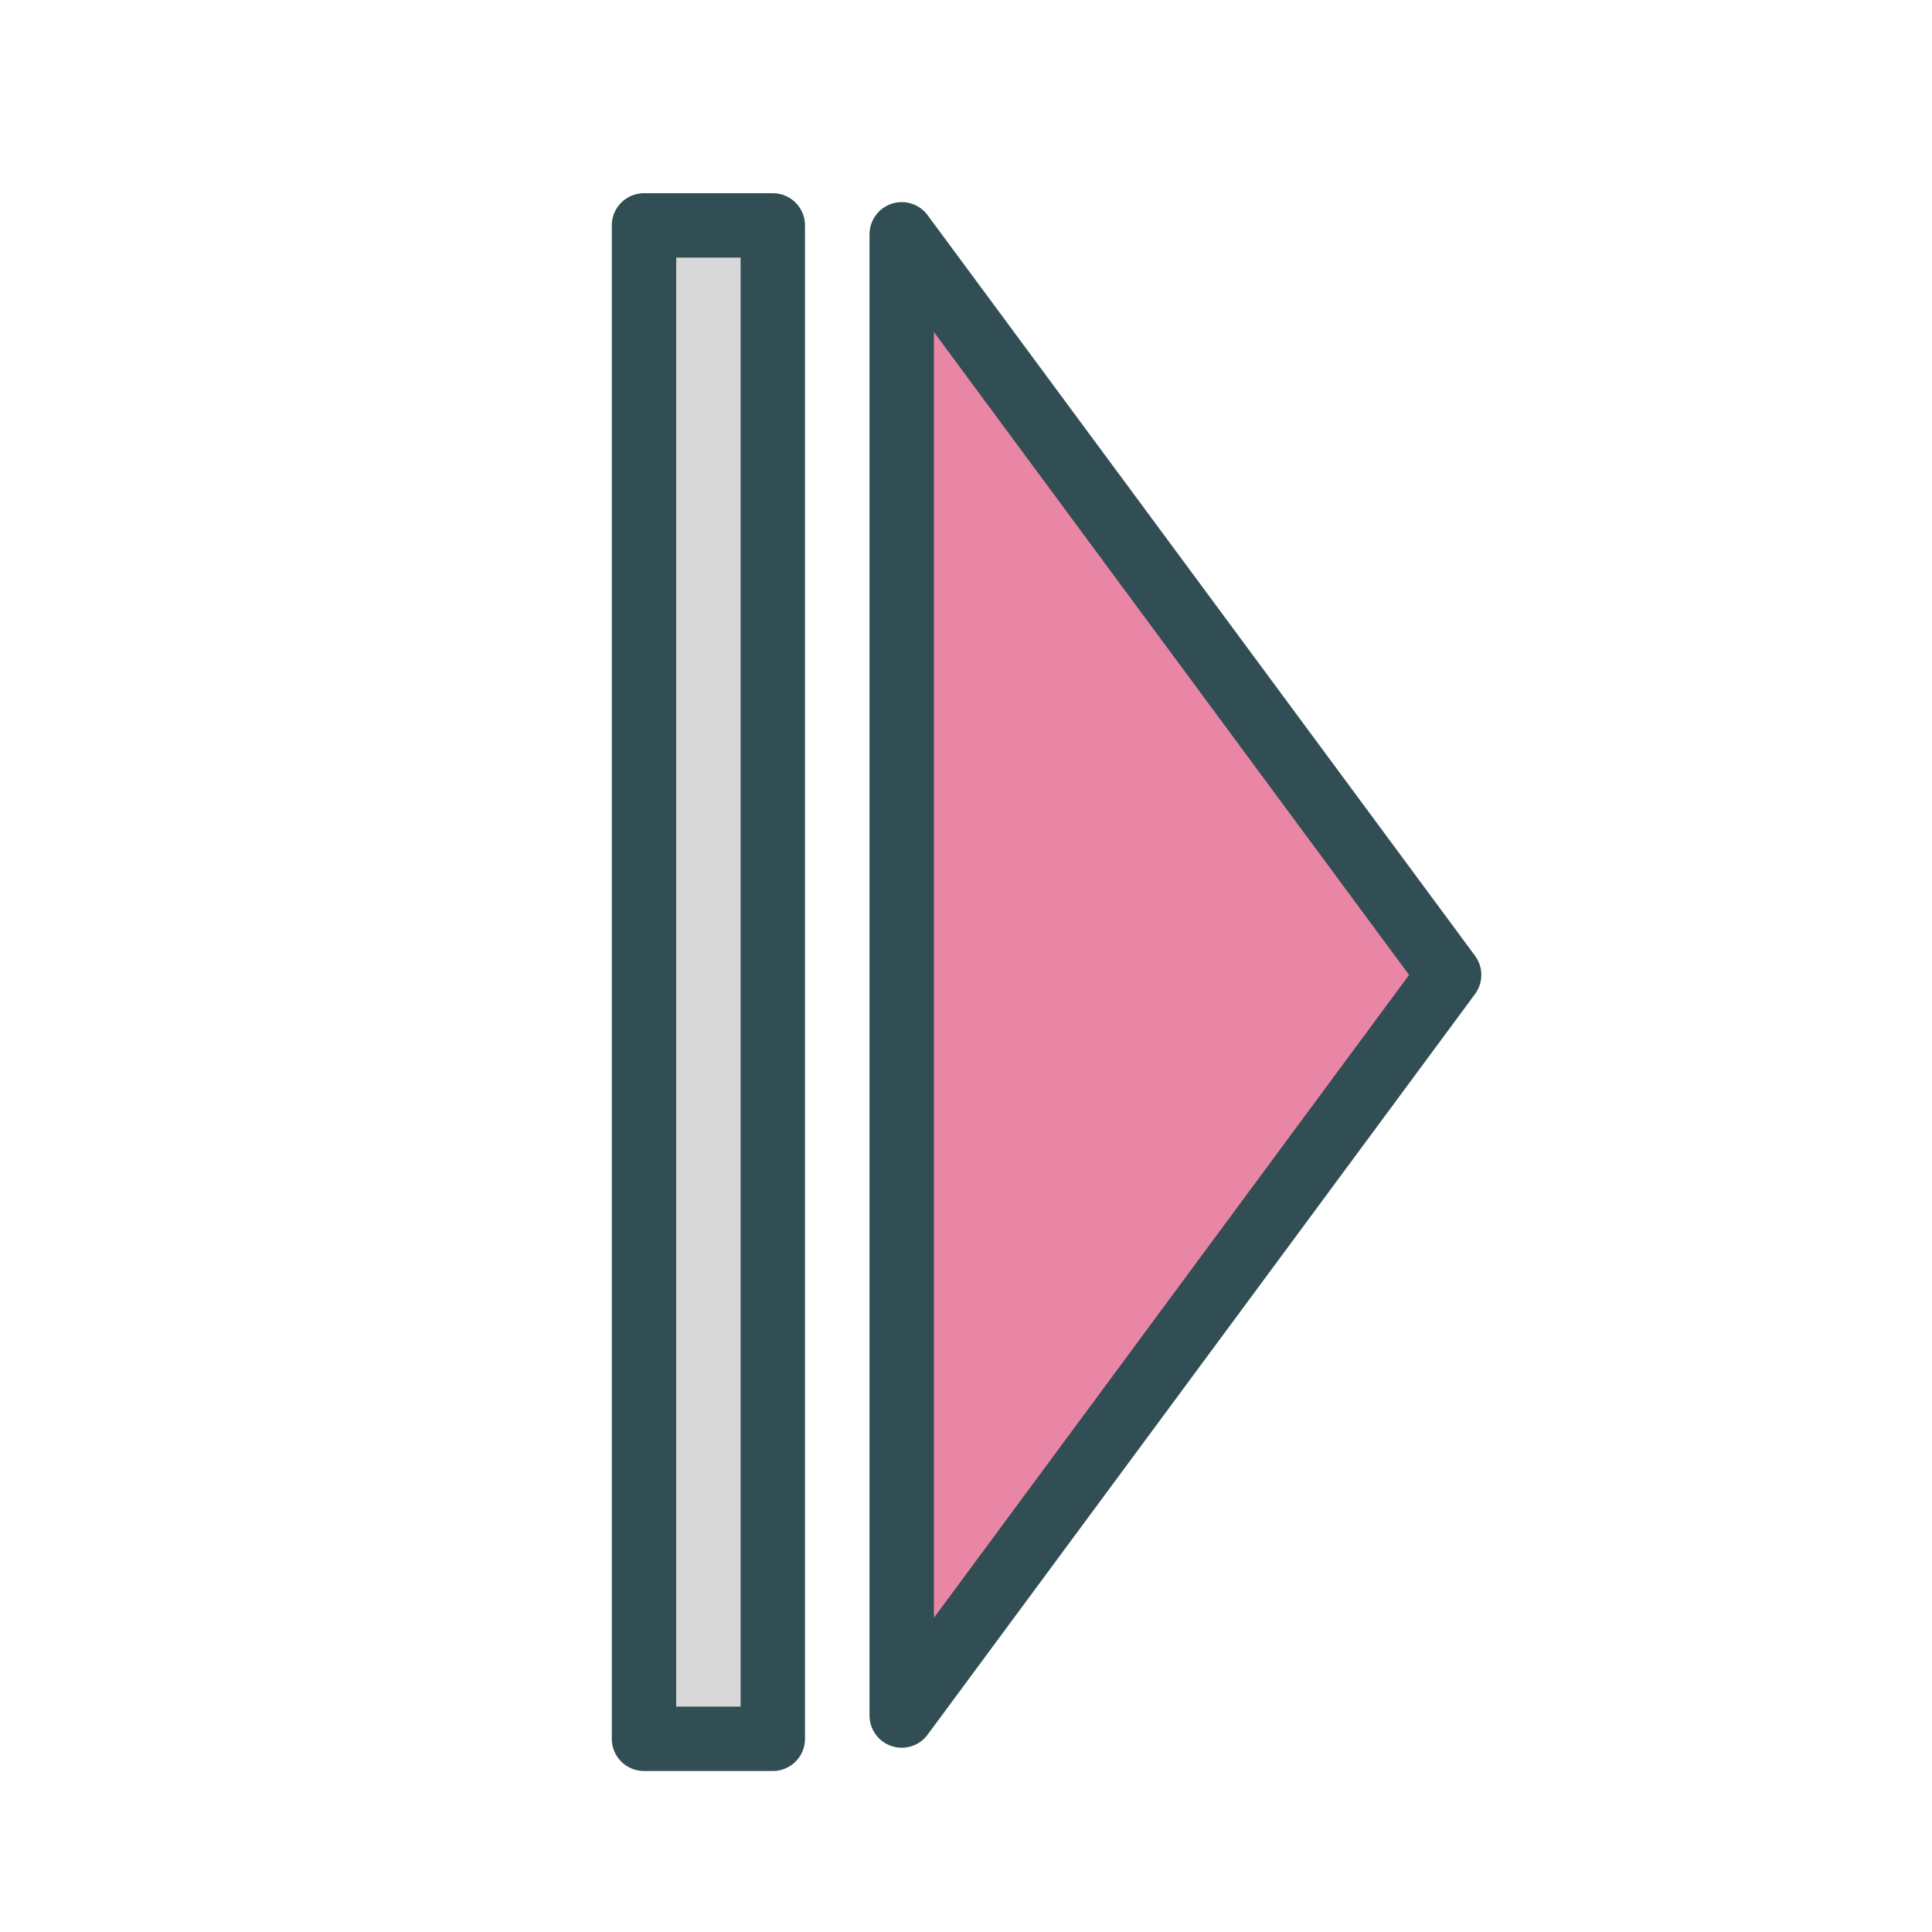 <?xml version="1.0" encoding="UTF-8" standalone="no"?>
<svg width="60px" height="60px" viewBox="0 0 60 60" version="1.1" xmlns="http://www.w3.org/2000/svg" xmlns:xlink="http://www.w3.org/1999/xlink" xmlns:sketch="http://www.bohemiancoding.com/sketch/ns">
    <!-- Generator: Sketch 3.2.2 (9983) - http://www.bohemiancoding.com/sketch -->
    <title>Goright</title>
    <desc>Created with Sketch.</desc>
    <defs></defs>
    <g id="colored" stroke="none" stroke-width="1" fill="none" fill-rule="evenodd" sketch:type="MSPage">
        <g id="Interaction_sliced" sketch:type="MSLayerGroup" transform="translate(-120, -360)"></g>
        <g id="Interaction" sketch:type="MSLayerGroup" transform="translate(-122, -364)" stroke="#314E55" stroke-width="2" stroke-linecap="round" stroke-linejoin="round">
            <g id="Goright" transform="translate(155, 394.5) scale(-1, 1) translate(-155, -394.5) translate(142, 371)" sketch:type="MSShapeGroup">
                <path d="M17.996,0.277 L17.996,46.277 L0.996,23.277 L17.996,0.277 Z" id="Triangle-114" fill="#EA86A5"></path>
                <rect id="Rectangle-2512" fill="#D8D8D8" x="22" y="0" width="4" height="47"></rect>
            </g>
        </g>
    </g>
</svg>